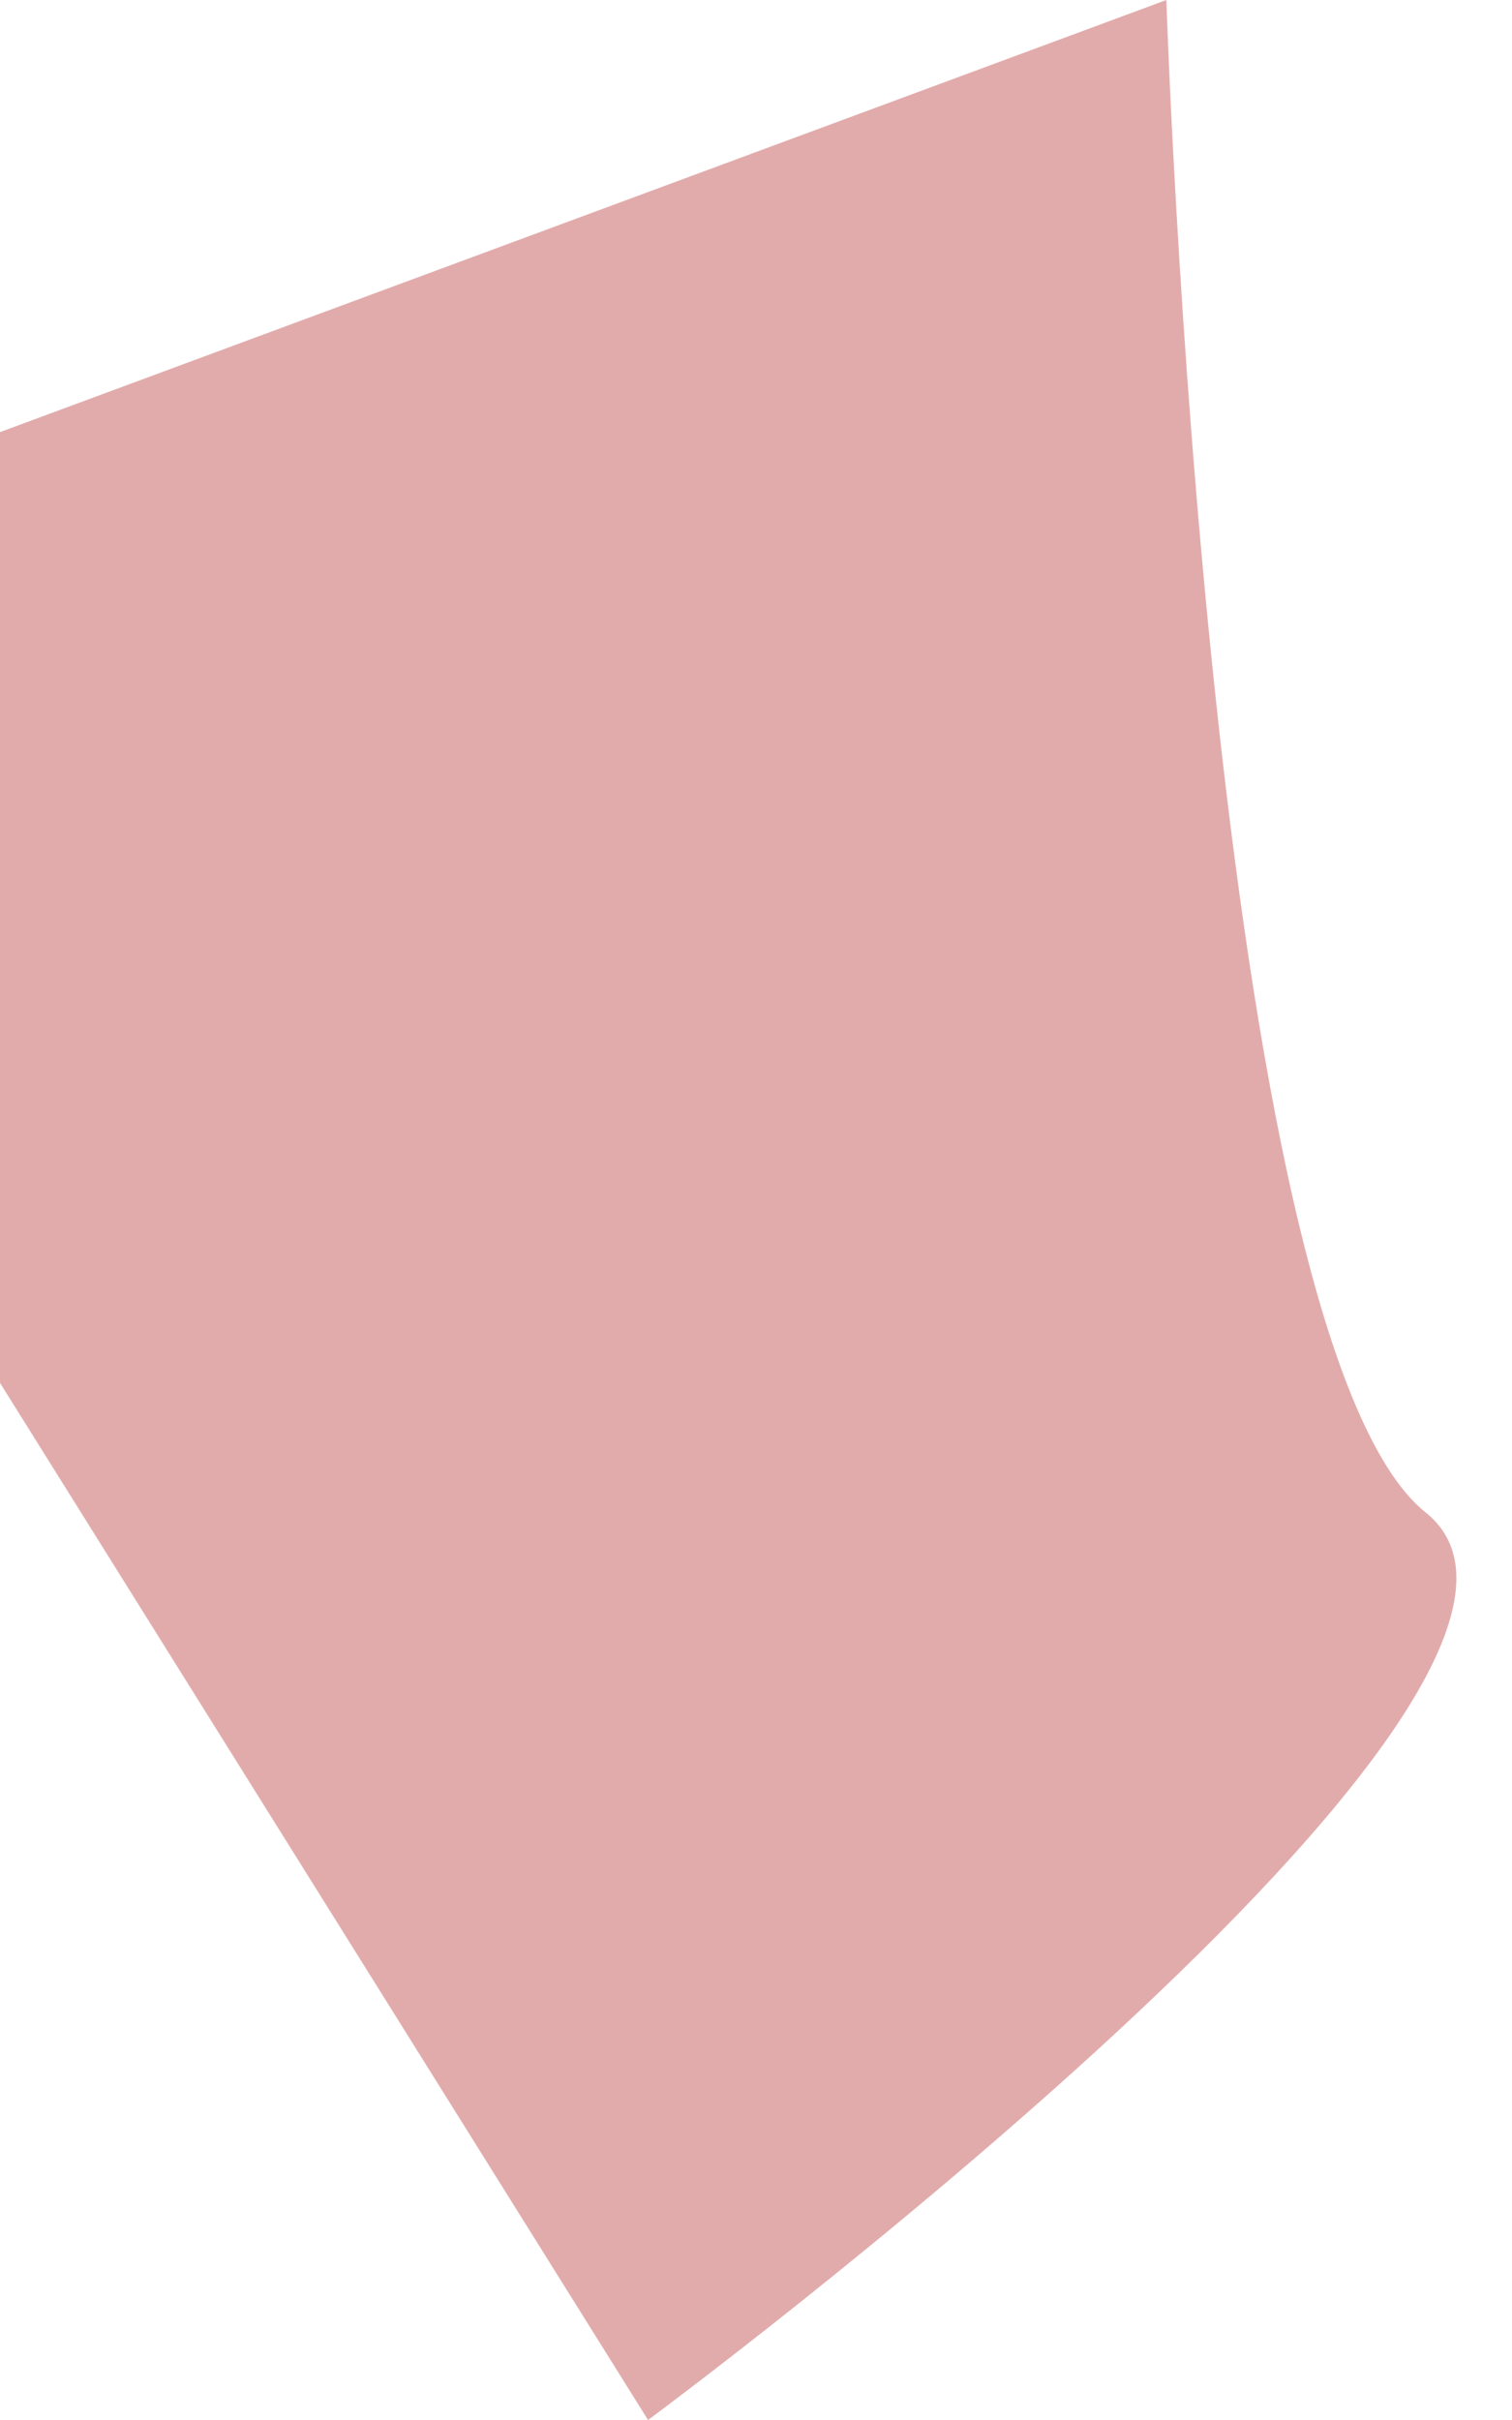 <svg width="10" height="16" viewBox="0 0 10 16" fill="none" xmlns="http://www.w3.org/2000/svg">
<path d="M0 2.857V9.143L4.286 16C4.286 16 10.857 11.143 9.429 10C8 8.857 7.714 0 7.714 0L0 2.857Z" fill="#E2ABAB"/>
</svg>
